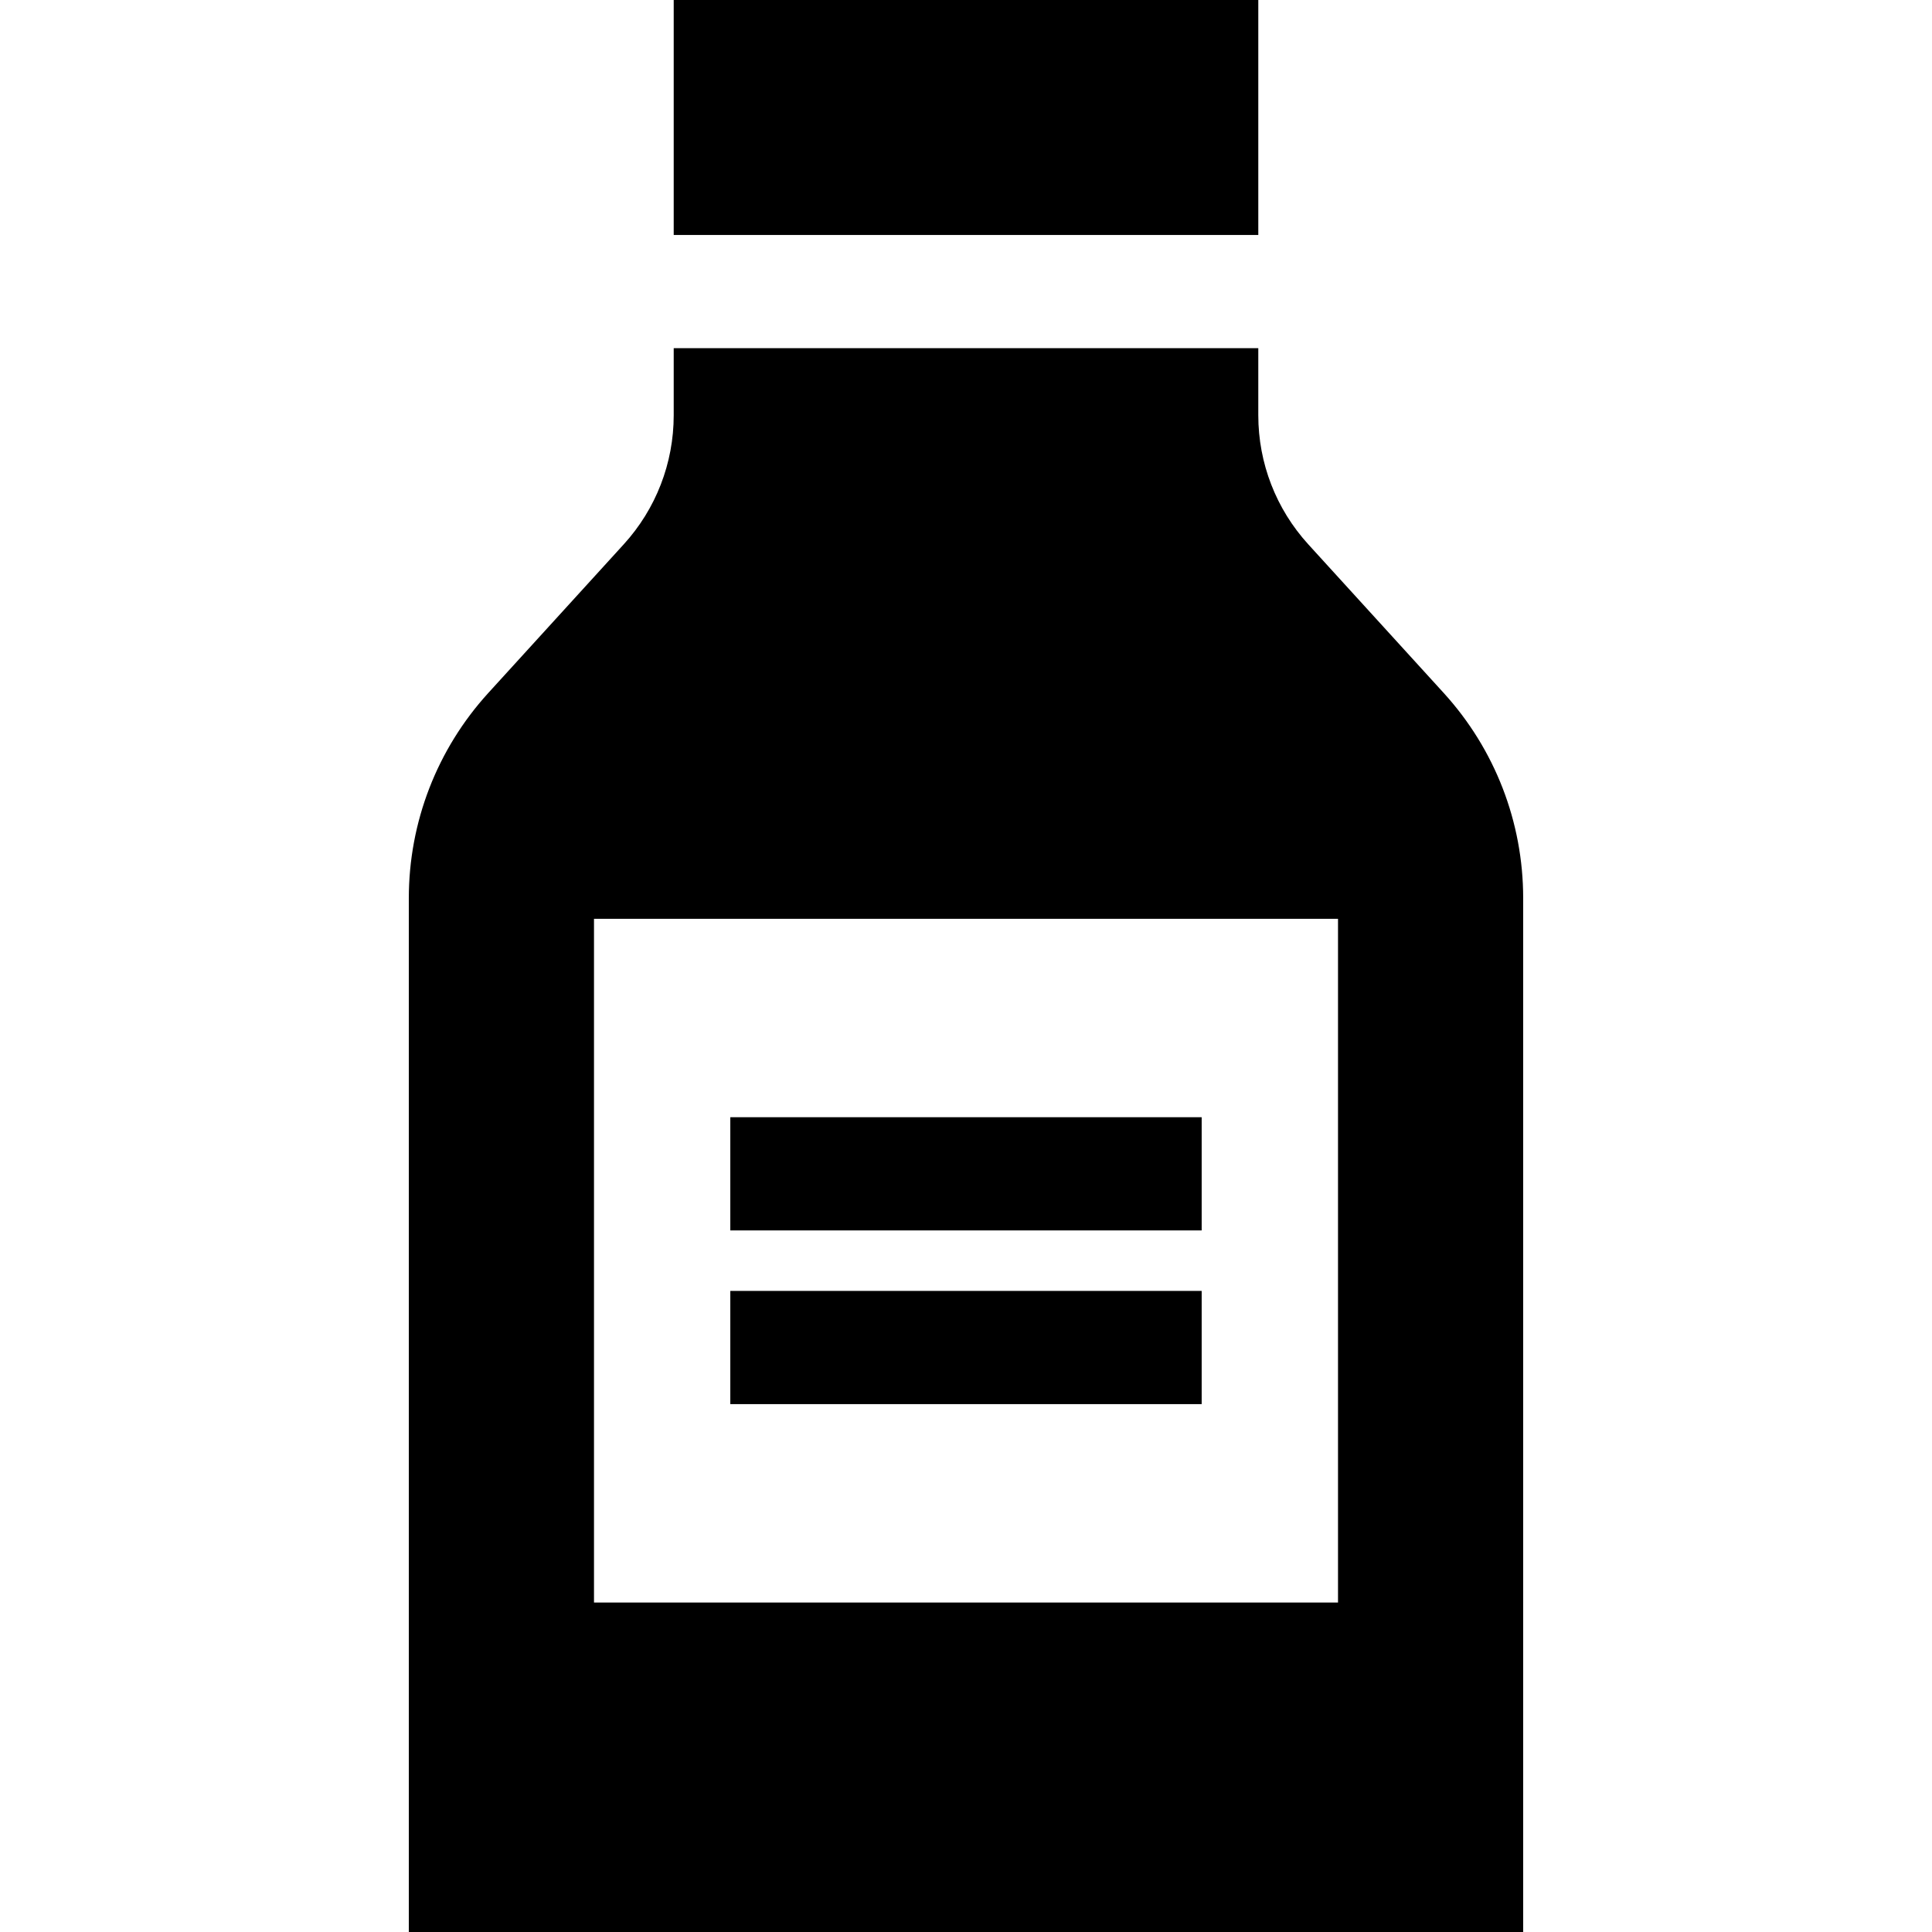 <?xml version="1.0" encoding="iso-8859-1"?>
<!-- Generator: Adobe Illustrator 19.0.0, SVG Export Plug-In . SVG Version: 6.00 Build 0)  -->
<svg xmlns="http://www.w3.org/2000/svg" xmlns:xlink="http://www.w3.org/1999/xlink" version="1.1" id="Layer_1" x="0px" y="0px" viewBox="0 0 511.999 511.999" style="enable-background:new 0 0 511.999 511.999;" xml:space="preserve">
<g>
	<g>
		<path d="M382.587,183.633l-35.879-39.377c-8.543-9.375-13.248-21.524-13.248-34.208V92.273h-30.001h-11.638h-30.001h-11.64    h-30.001H208.54h-30.001v17.775c0,12.685-4.704,24.833-13.248,34.208l-35.879,39.377c-13.589,14.913-21.072,34.238-21.072,54.413    v273.952h295.318V238.047C403.659,217.871,396.175,198.546,382.587,183.633z M354.585,424.685H157.415V243.49h197.171V424.685z"/>
	</g>
</g>
<g>
	<g>
		<polygon points="291.822,0 261.82,0 250.181,0 220.179,0 178.54,0 178.54,62.272 208.541,62.272 220.179,62.272 250.181,62.272     261.82,62.272 291.822,62.272 303.459,62.272 333.461,62.272 333.461,0   "/>
	</g>
</g>
<g>
	<g>
		<rect x="193.539" y="296.073" width="124.916" height="30.001"/>
	</g>
</g>
<g>
	<g>
		<rect x="193.539" y="342.105" width="124.916" height="30.001"/>
	</g>
</g>
<g>
</g>
<g>
</g>
<g>
</g>
<g>
</g>
<g>
</g>
<g>
</g>
<g>
</g>
<g>
</g>
<g>
</g>
<g>
</g>
<g>
</g>
<g>
</g>
<g>
</g>
<g>
</g>
<g>
</g>
</svg>
